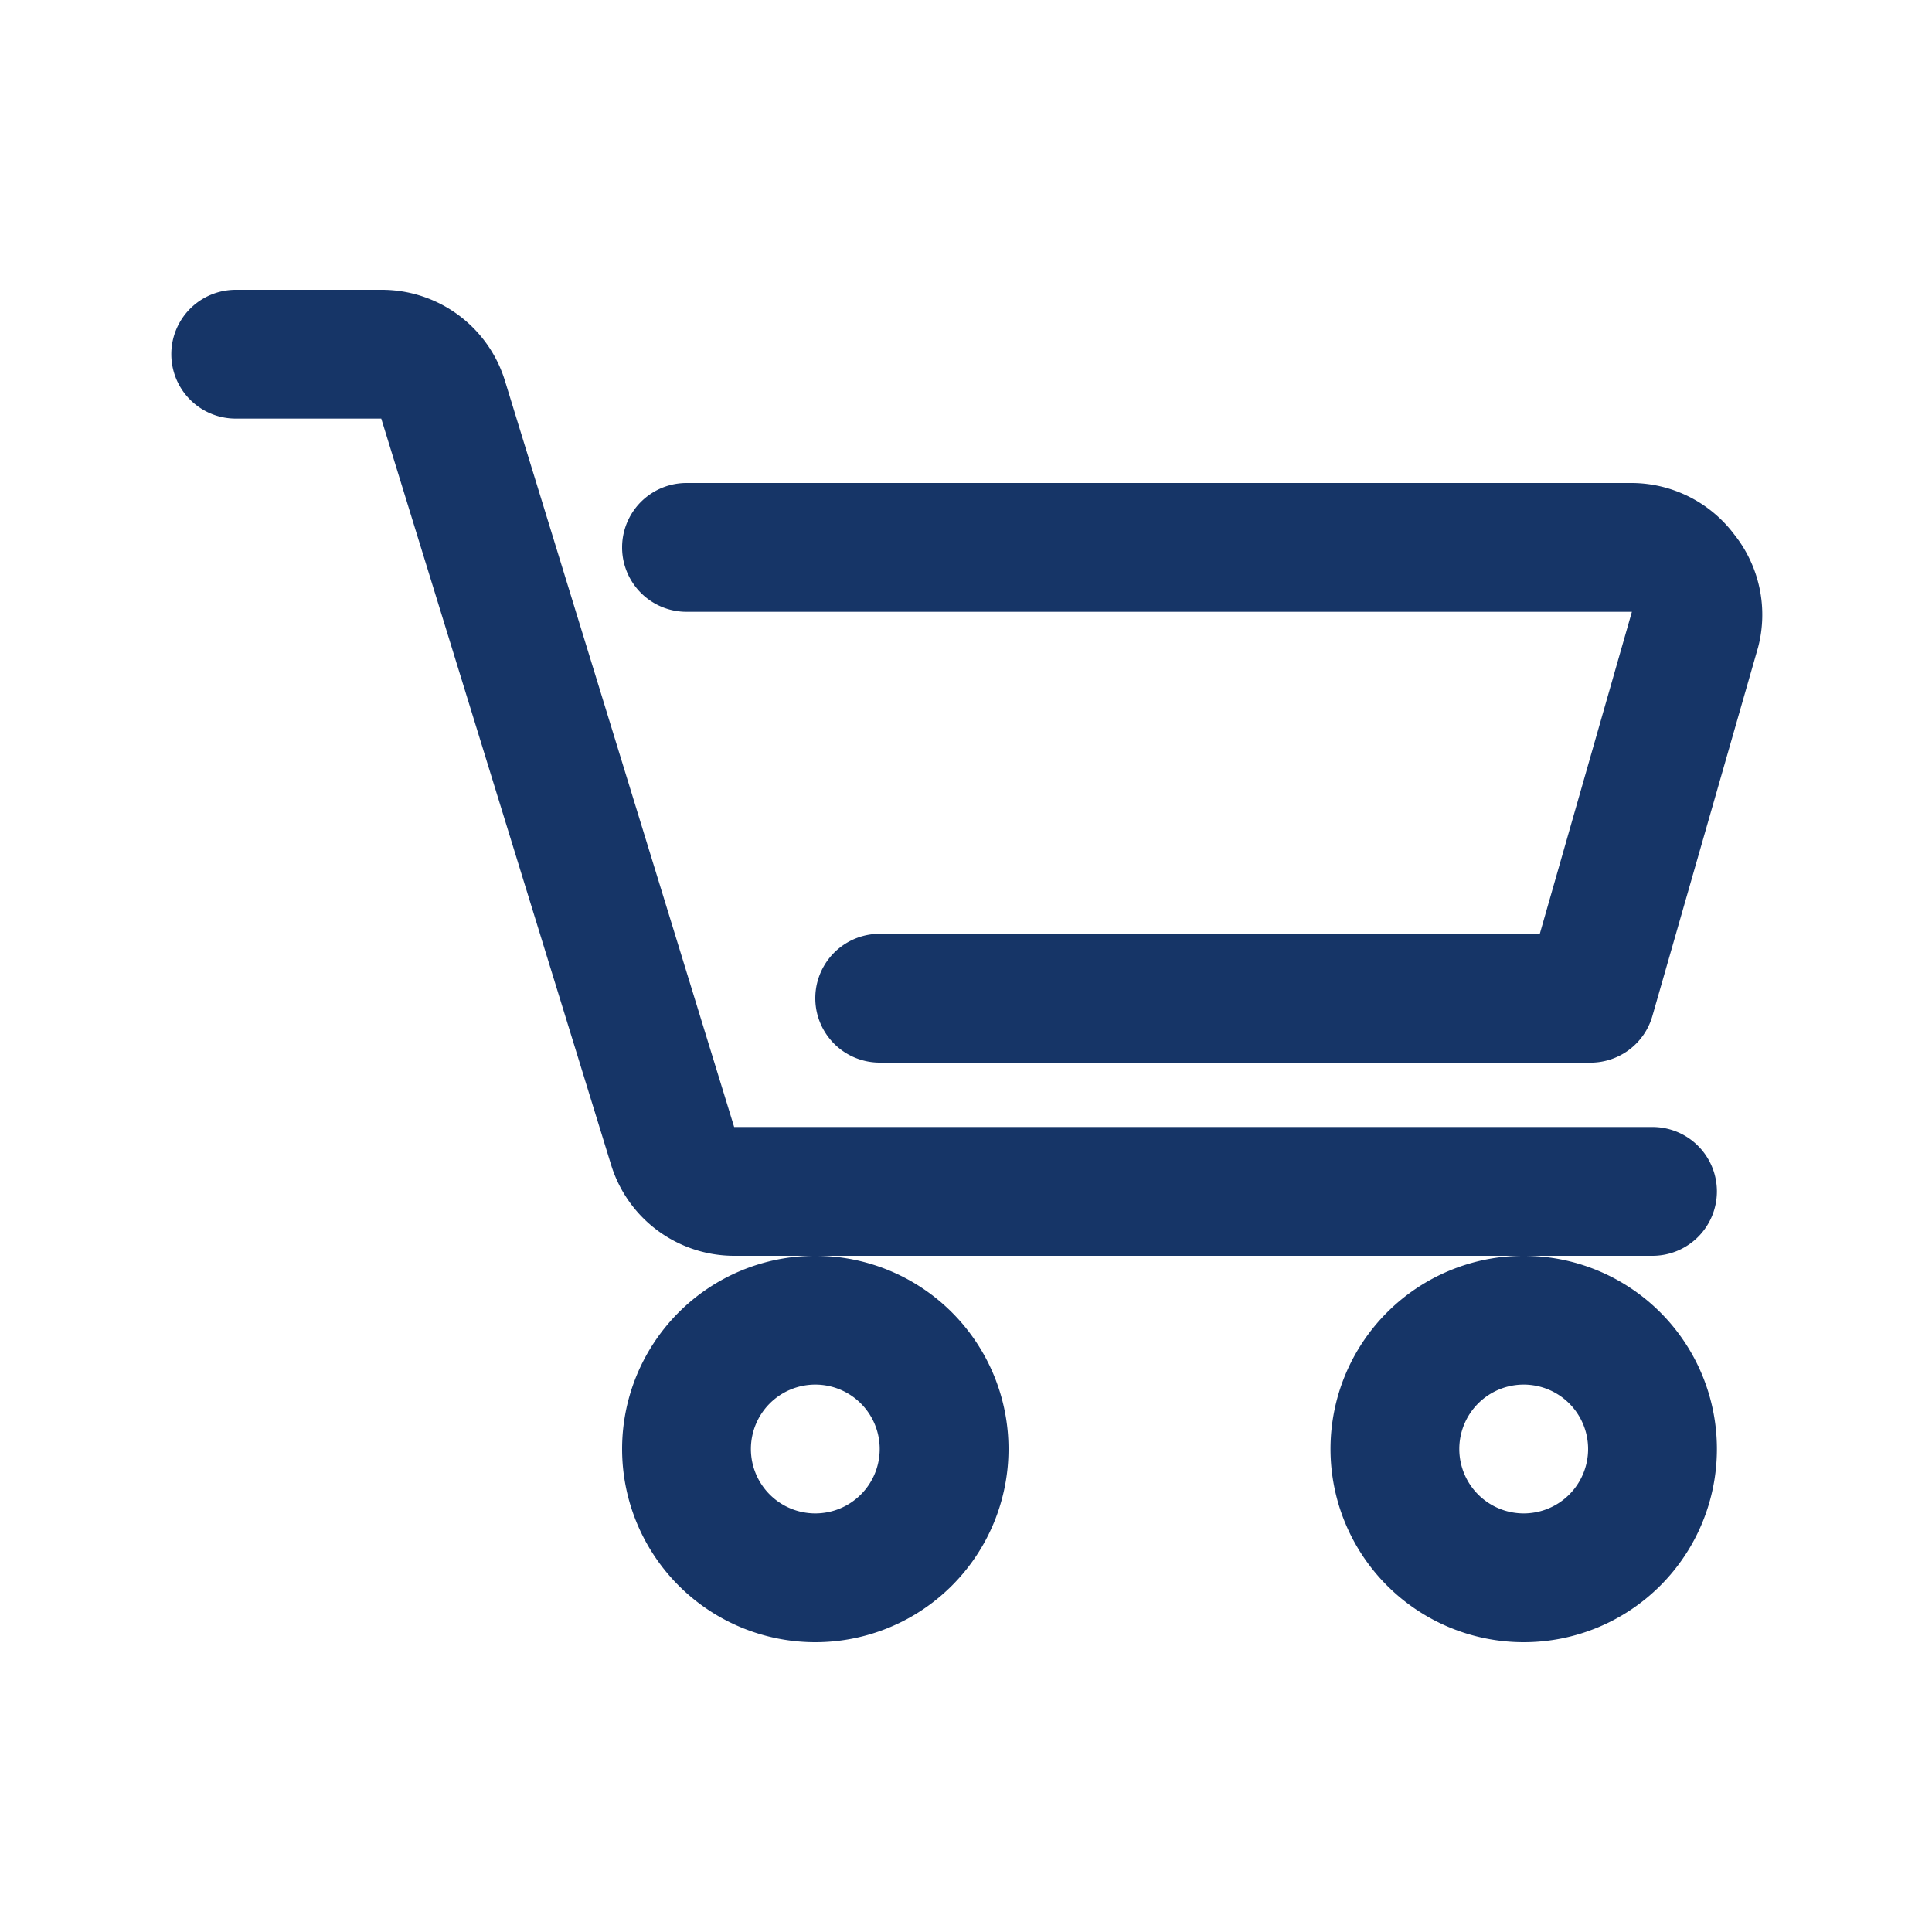 <svg id="Calque_1" data-name="Calque 1" xmlns="http://www.w3.org/2000/svg" viewBox="0 0 30 30"><defs><style>.cls-1{fill:#163567;}.cls-2{fill:none;}</style></defs><path class="cls-1" d="M26.93,8.3a2,2,0,0,0-1.59-.8H10.66a1,1,0,0,0,0,2H25.34l-1.43,5H13.66a1,1,0,0,0,0,2h11a1,1,0,0,0,1-.73l1.64-5.72A2,2,0,0,0,26.93,8.3Z"/><path class="cls-1" d="M26.66,18.5a1,1,0,0,0-1-1H11.4L7.84,5.91A2,2,0,0,0,5.92,4.5H3.66a1,1,0,0,0,0,2H5.92L9.49,18.09A2,2,0,0,0,11.4,19.5H25.66A1,1,0,0,0,26.66,18.5Z"/><path class="cls-1" d="M9.66,22.5a3,3,0,1,0,3-3A3,3,0,0,0,9.66,22.5Zm3-1a1,1,0,1,1-1,1A1,1,0,0,1,12.66,21.5Z"/><path class="cls-1" d="M20.66,22.5a3,3,0,1,0,3-3A3,3,0,0,0,20.66,22.5Zm3-1a1,1,0,1,1-1,1A1,1,0,0,1,23.66,21.5Z"/><rect class="cls-2" width="30" height="30"/></svg>